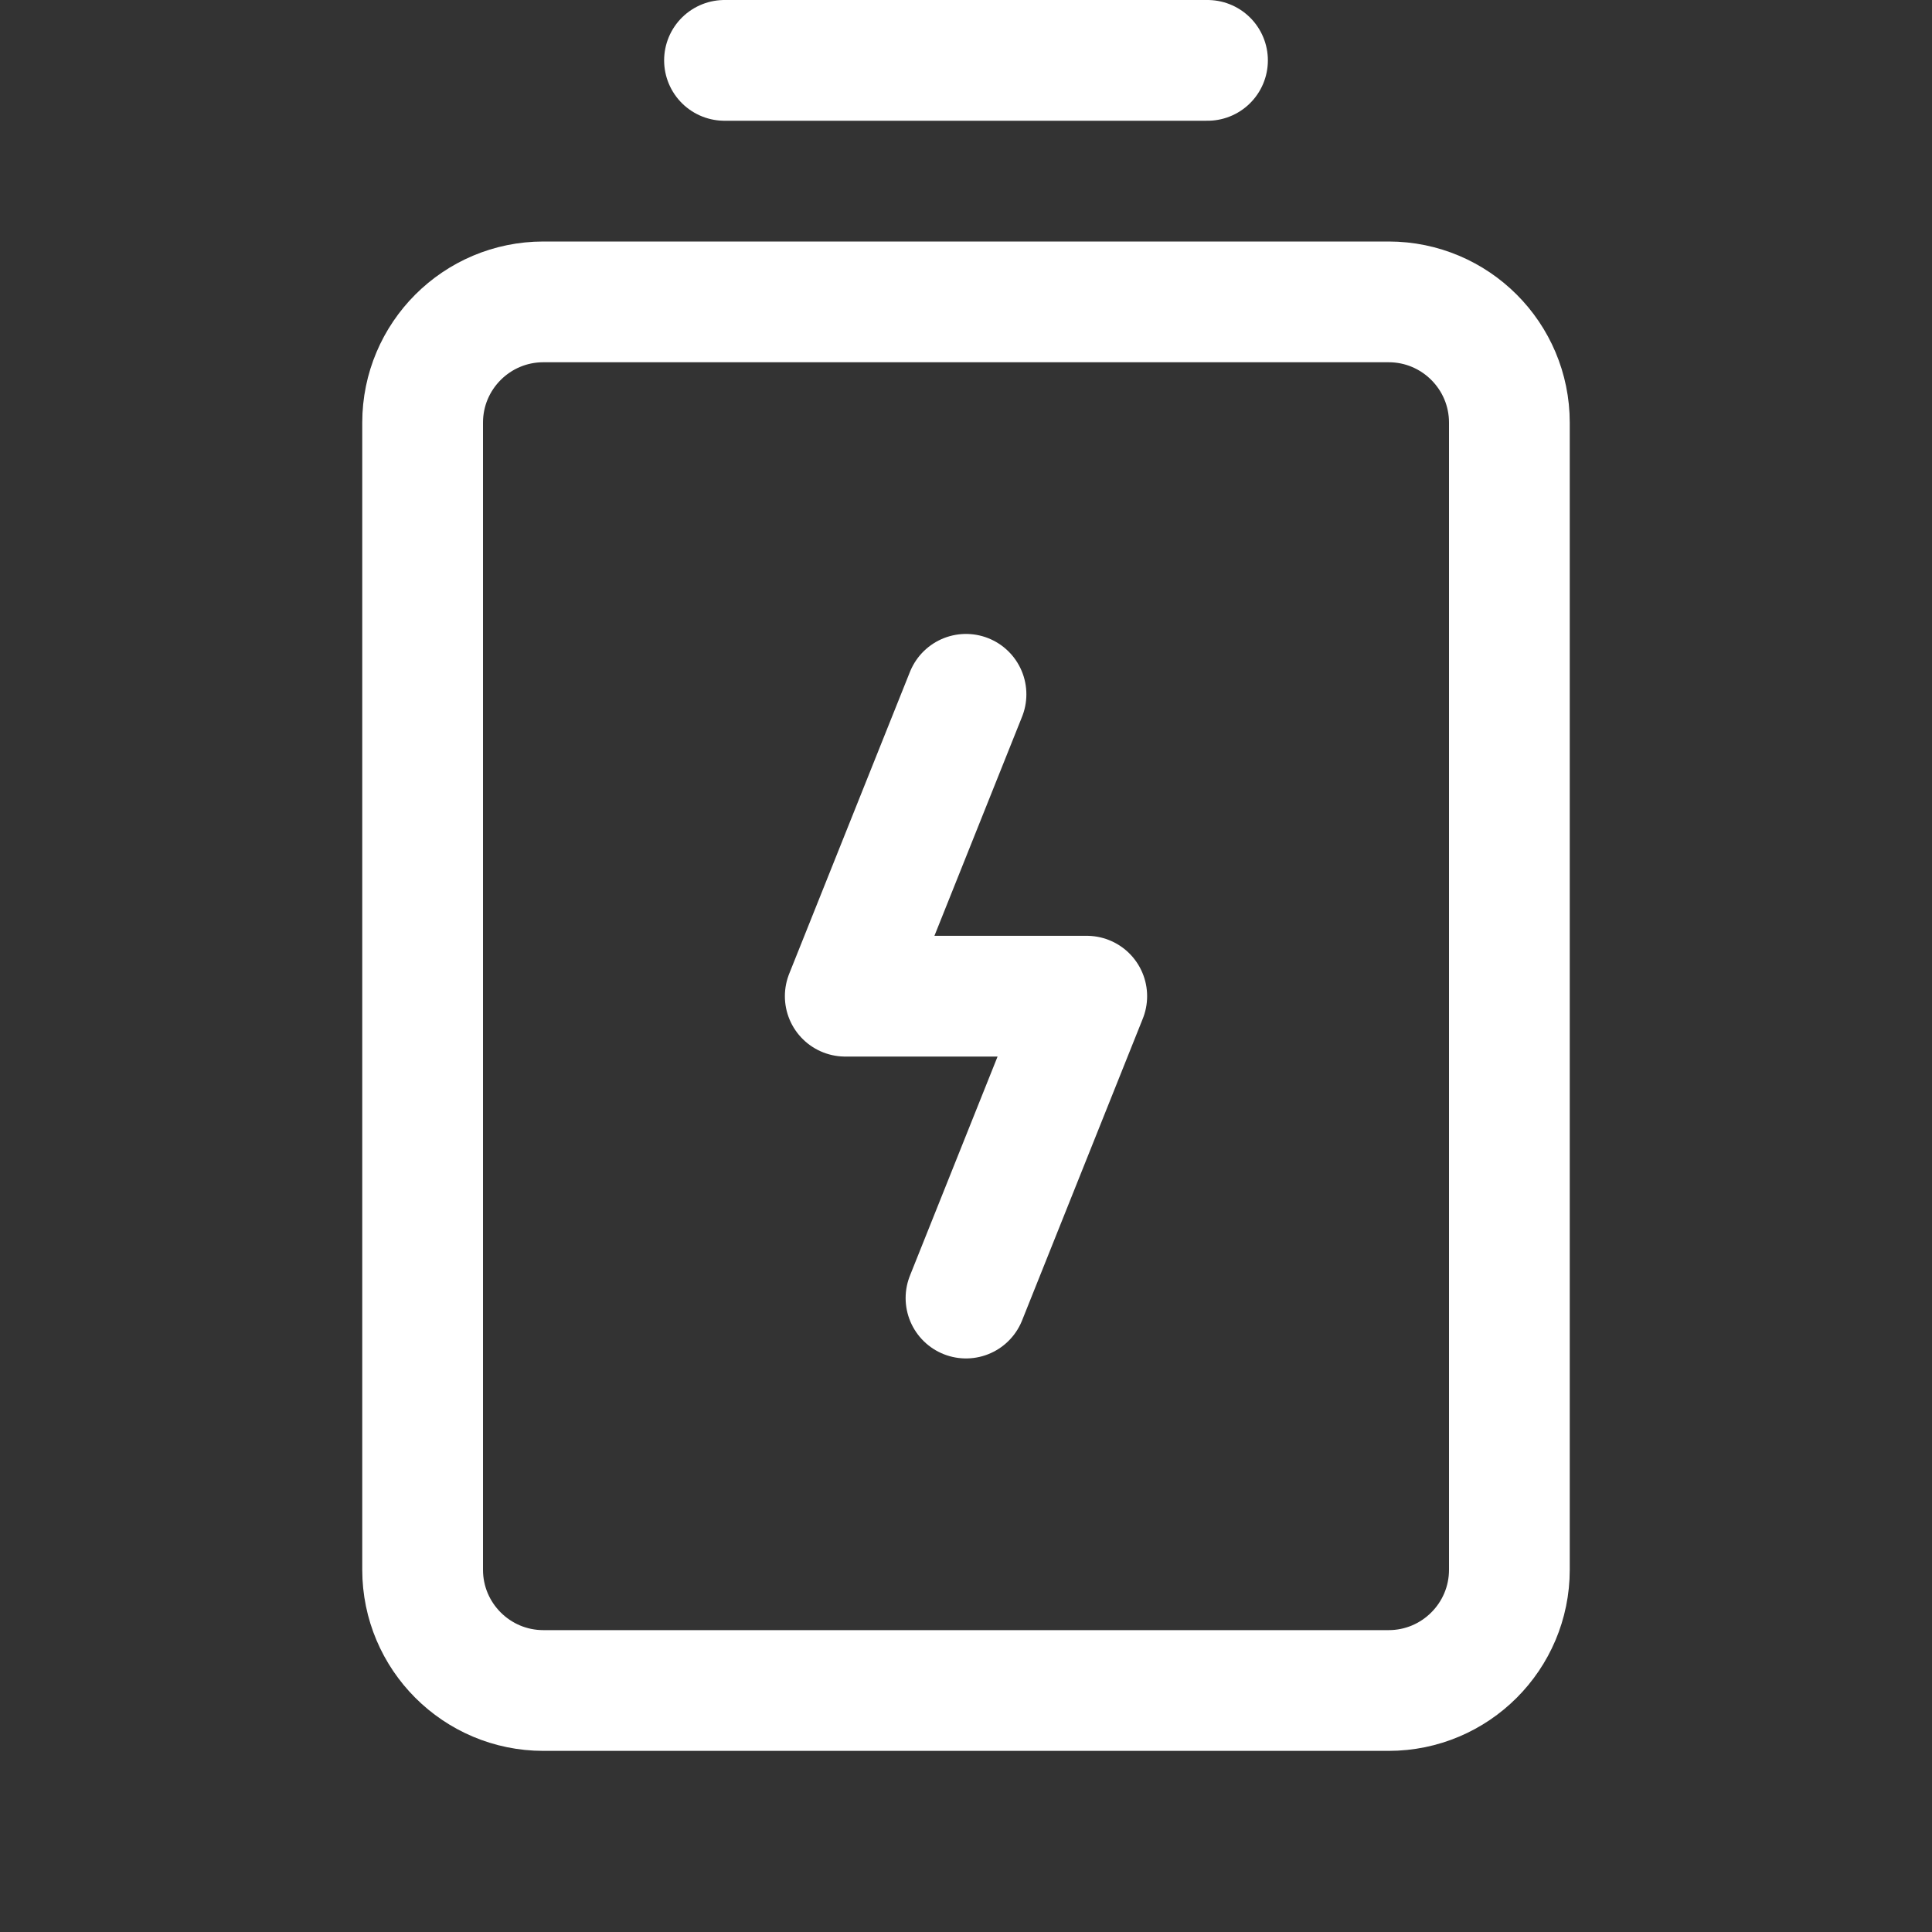 <svg width="24" height="24" viewBox="0 0 24 24" fill="none" xmlns="http://www.w3.org/2000/svg">
<rect x="0" y="0" width="24" height="24" fill="#333333" stroke="none"/>
<path d="M9 0.75H15" stroke="white" stroke-width="1.5" stroke-linecap="round" stroke-linejoin="round"/>
<path d="M17.25 3.75H6.75C5.922 3.75 5.25 4.422 5.25 5.25V19.5C5.25 20.328 5.922 21 6.75 21H17.25C18.078 21 18.75 20.328 18.75 19.5V5.25C18.75 4.422 18.078 3.75 17.25 3.75Z" stroke="white" stroke-width="1.5" stroke-linecap="round" stroke-linejoin="round"/>
<path d="M12 16.125L13.5 12.375H10.5L12 8.625" stroke="white" stroke-width="1.5" stroke-linecap="round" stroke-linejoin="round"/>
</svg>
